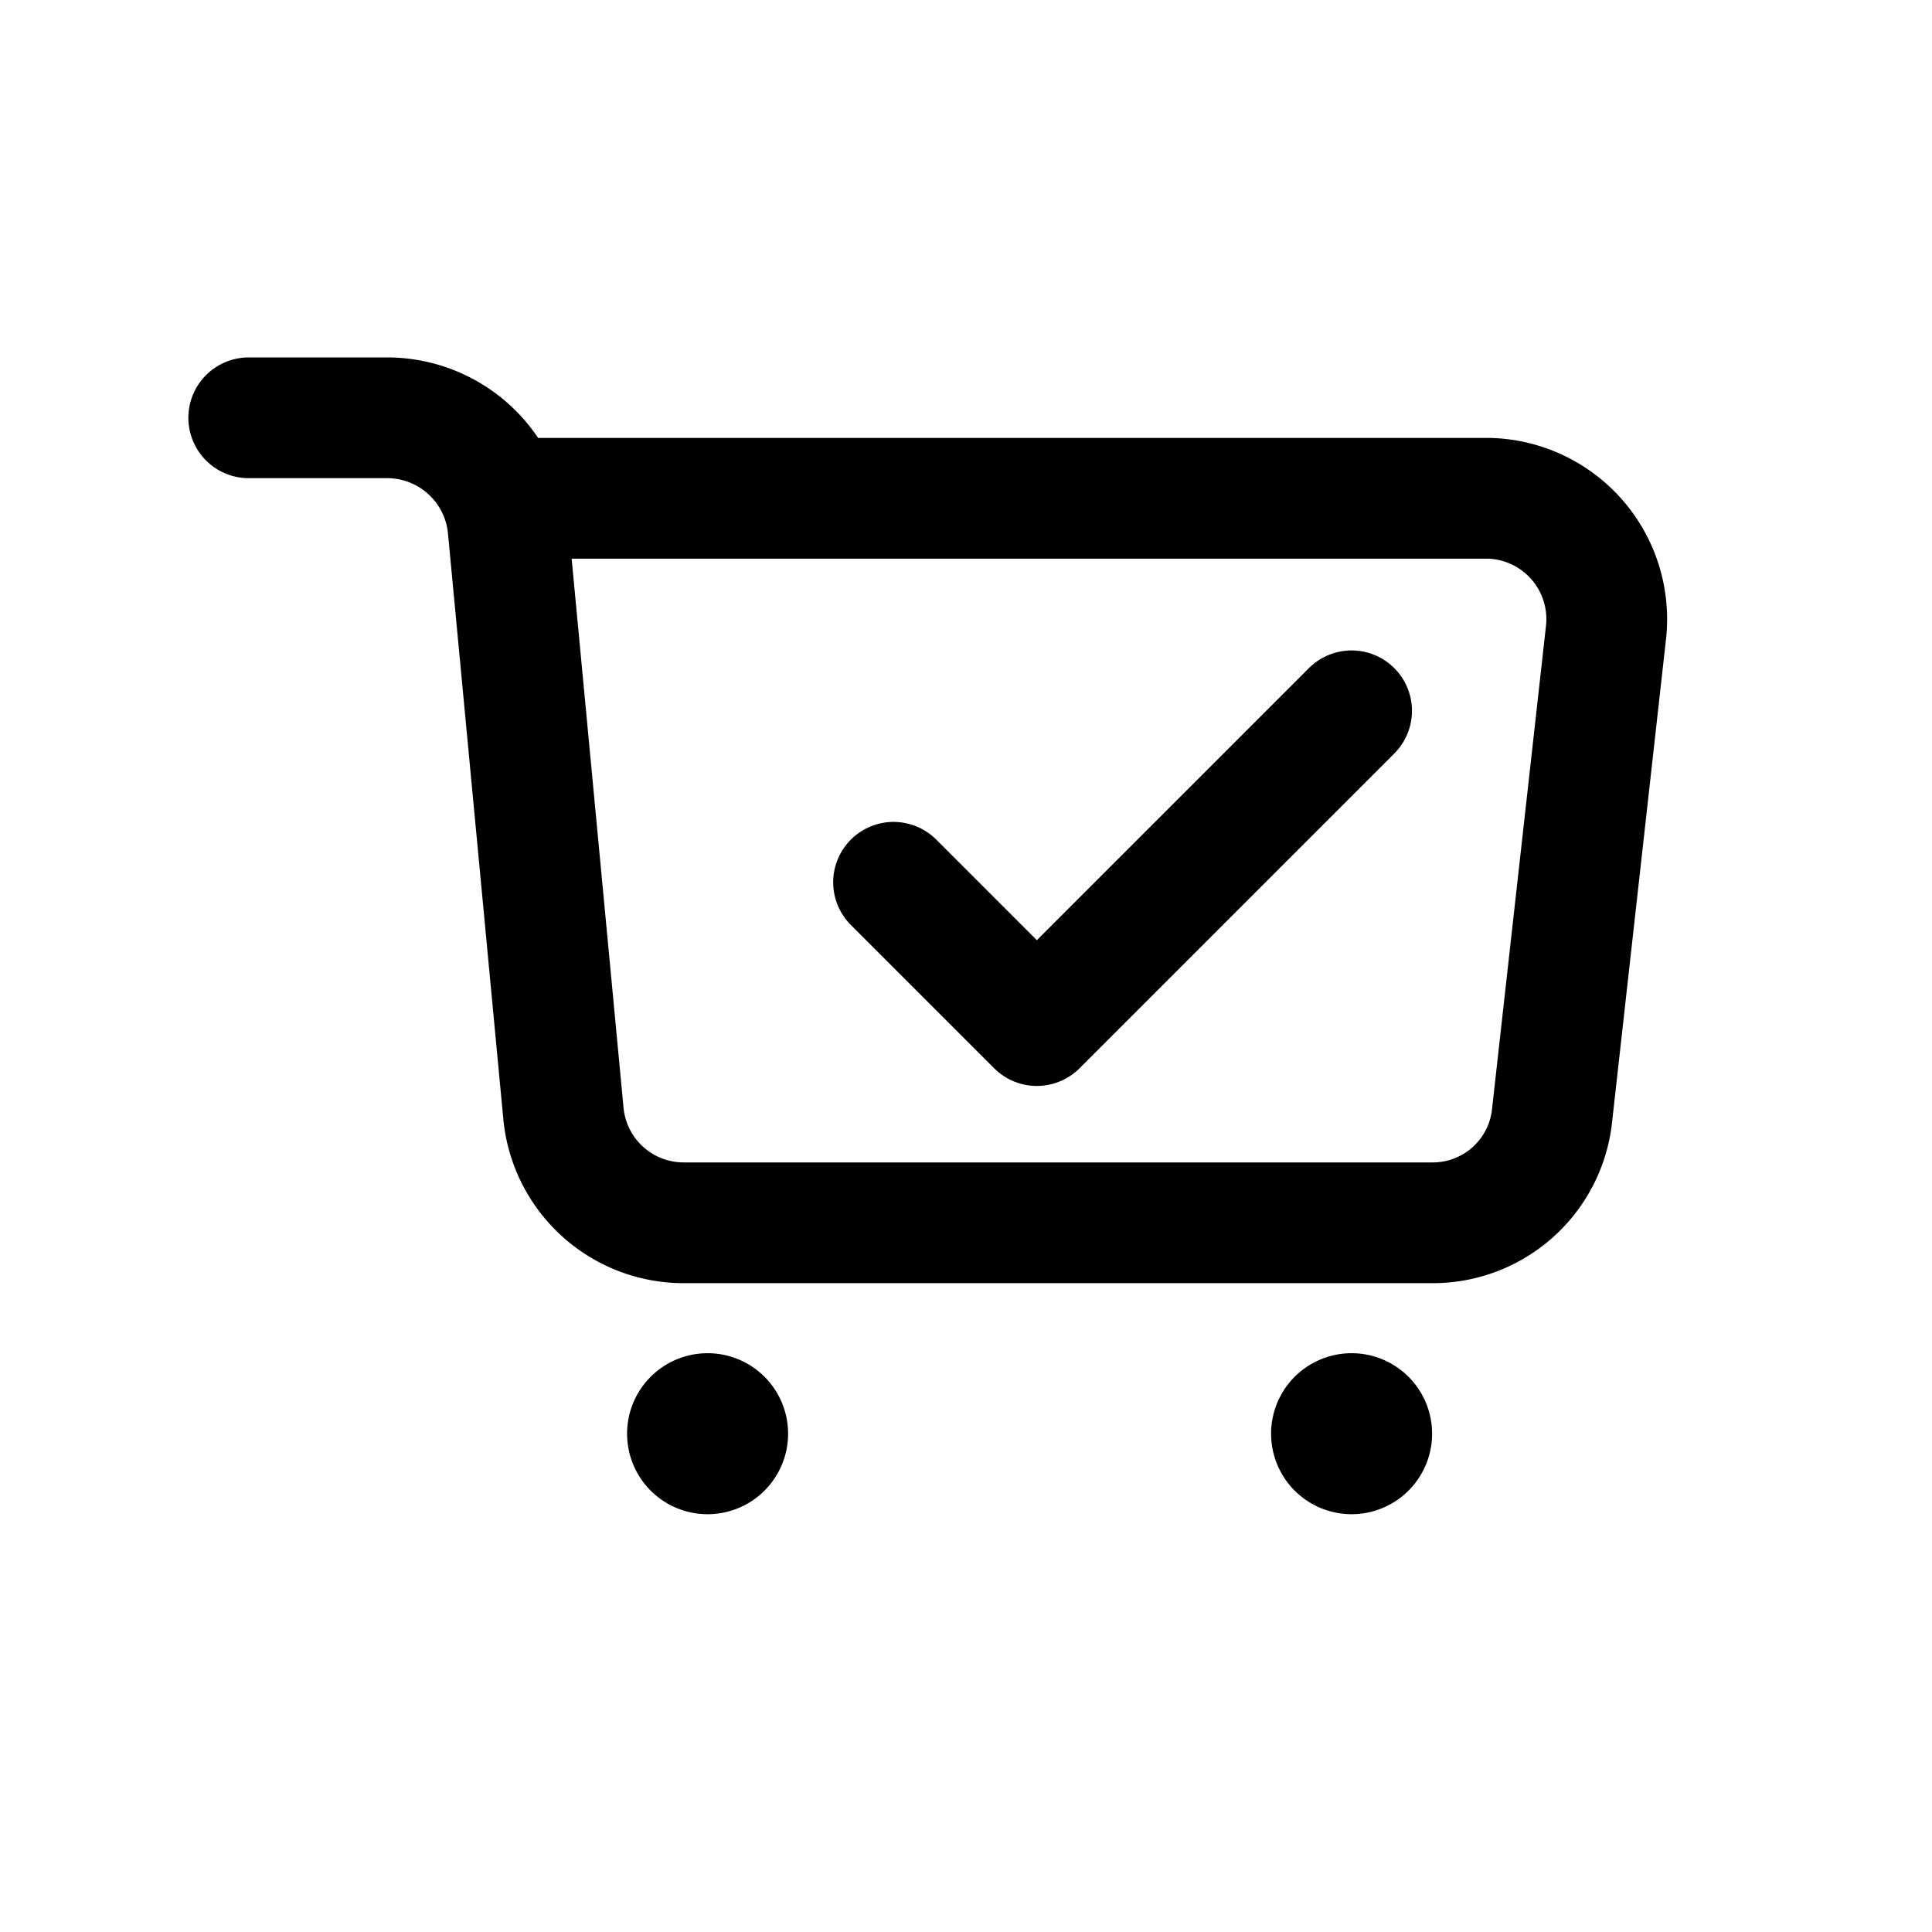 <svg xmlns="http://www.w3.org/2000/svg" fill="none" viewBox="0 0 24 24"><path fill="currentColor" d="M8.79 18.81a1 1 0 1 0 0-2 1 1 0 0 0 0 2Zm8 0a1 1 0 1 0 0-2 1 1 0 0 0 0 2Z"/><path stroke="currentColor" stroke-linecap="round" stroke-linejoin="round" stroke-width="1.5" d="M3.09 5.19h1.73a1.51 1.51 0 0 1 1.49 1.35l.69 7.3a1.5 1.5 0 0 0 1.49 1.35h9.3a1.49 1.49 0 0 0 1.49-1.33l.67-6a1.502 1.502 0 0 0-1.45-1.67H6.28"/><path stroke="currentColor" stroke-linecap="round" stroke-linejoin="round" stroke-width="1.5" d="m11.1 10.96 1.78 1.78 3.91-3.91"/></svg>